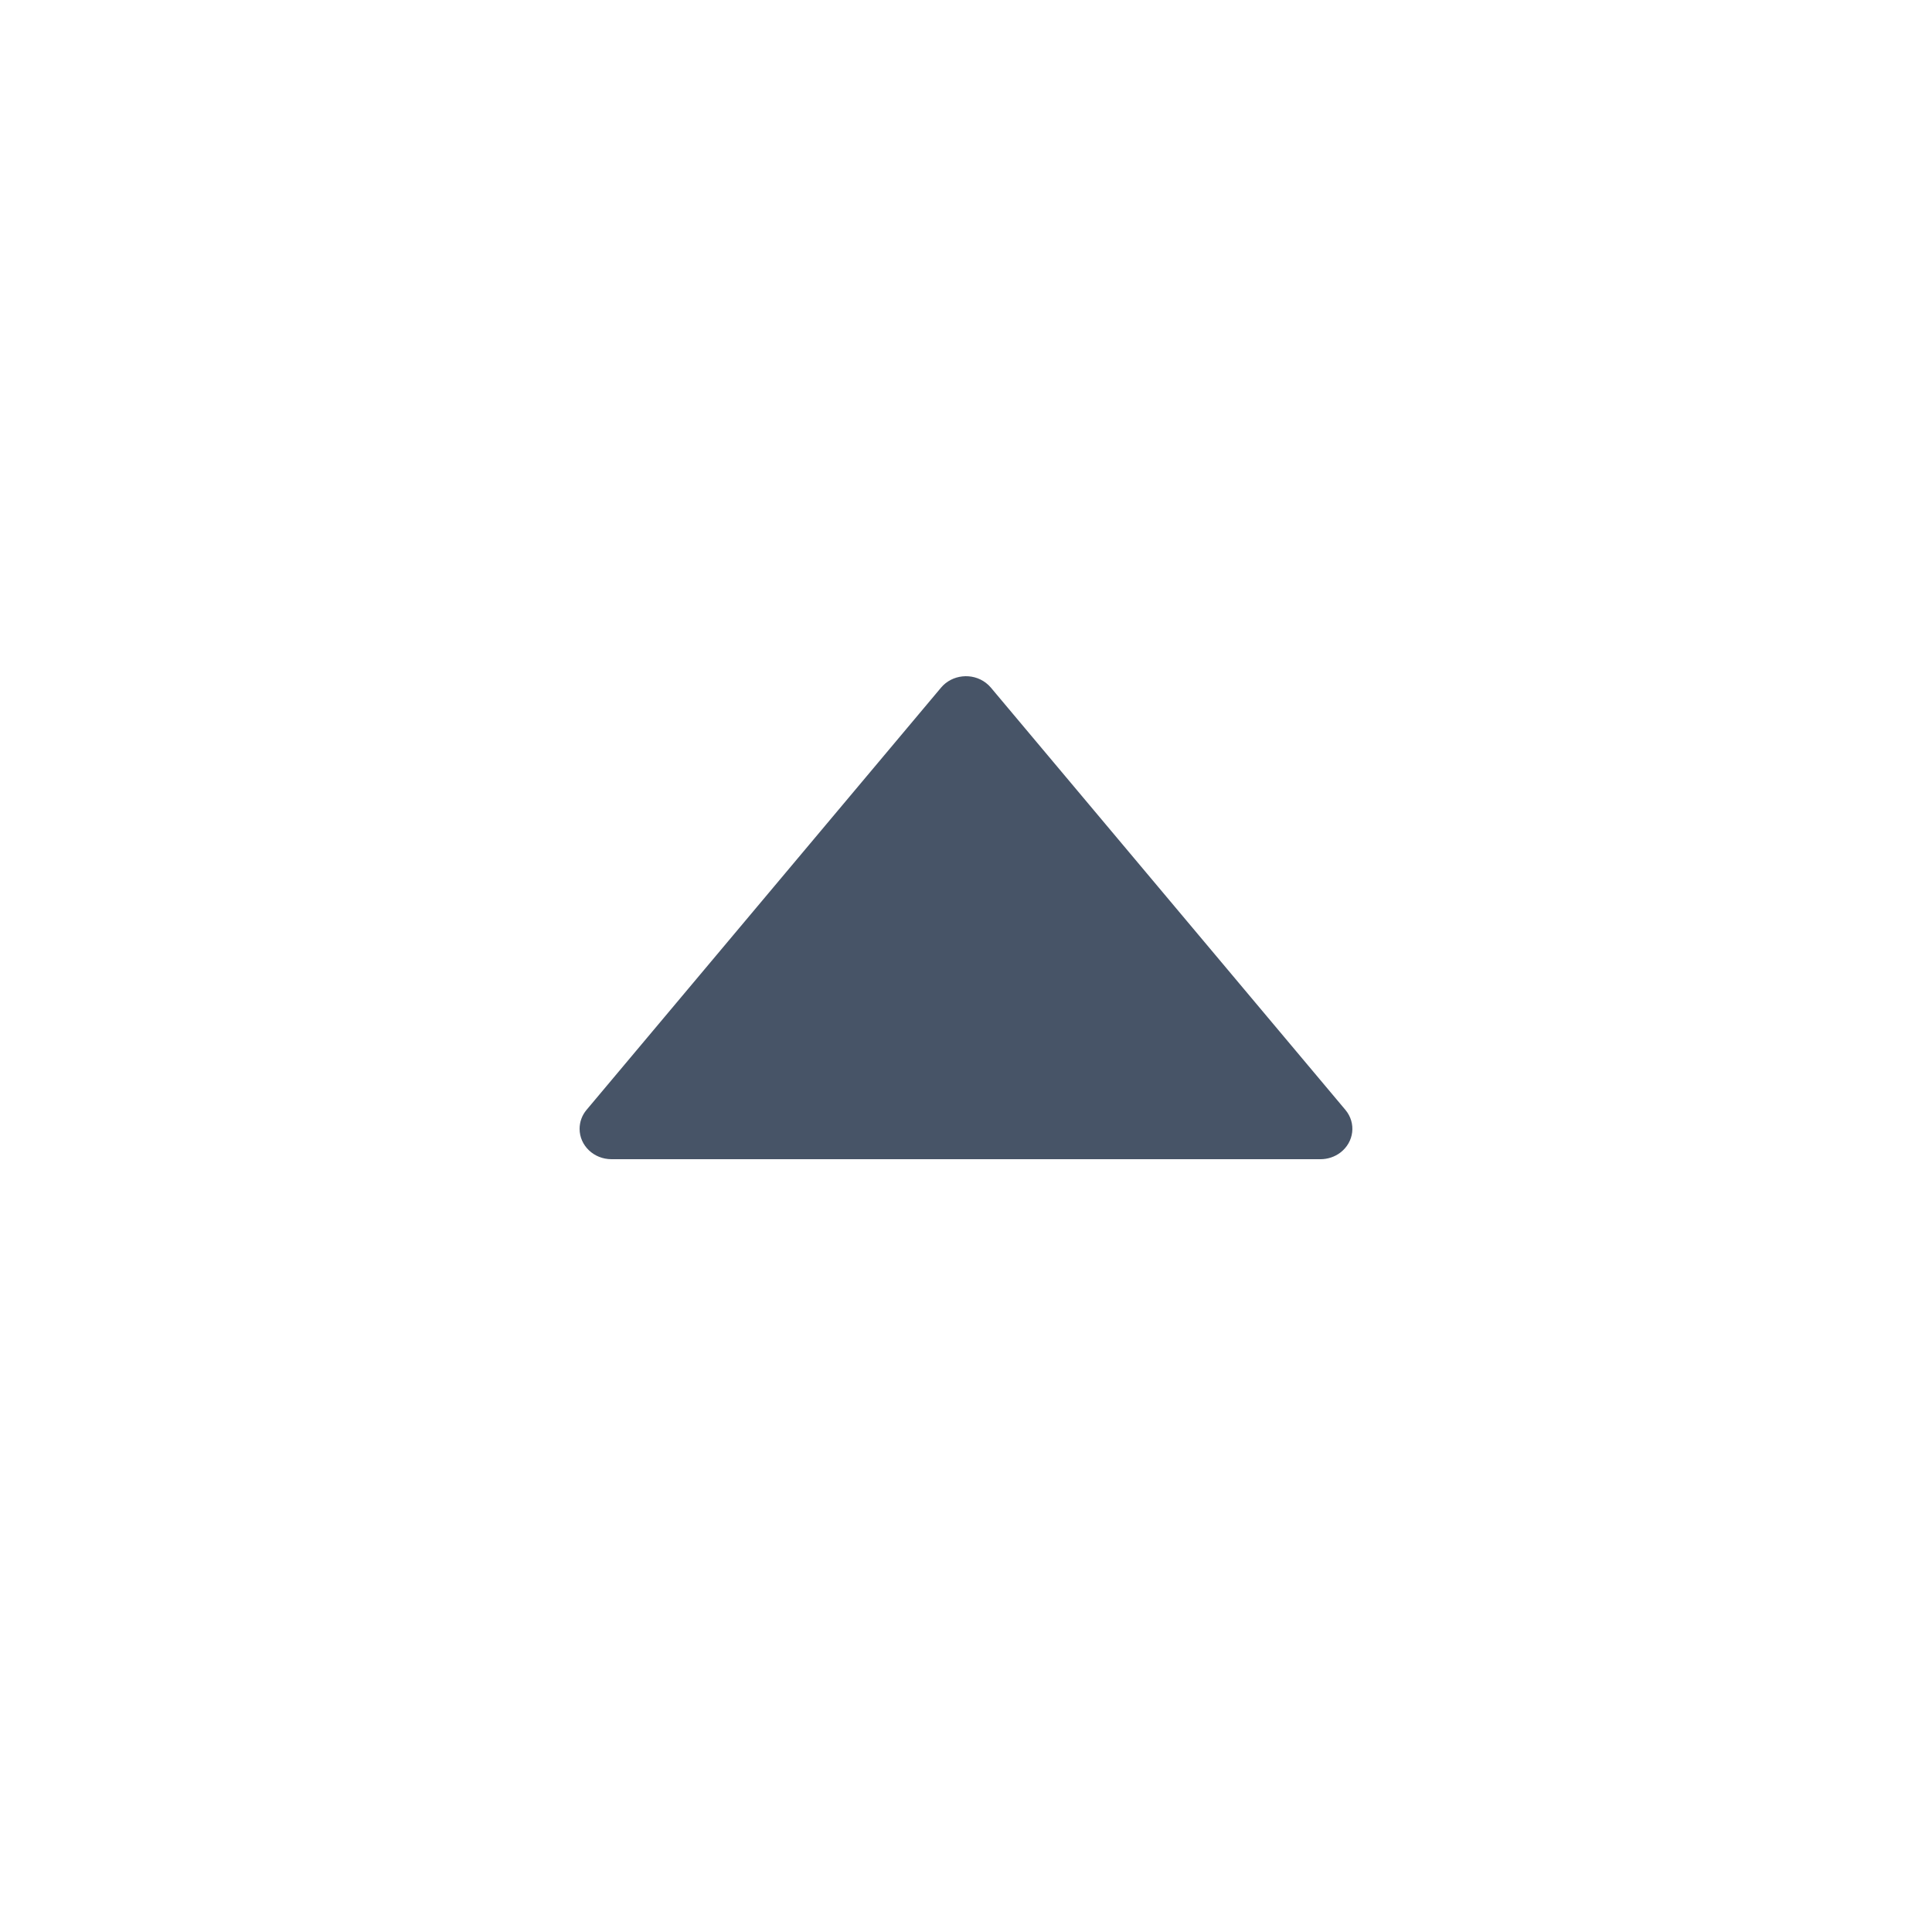 <svg width="32" height="32" viewBox="0 0 32 32" fill="none" xmlns="http://www.w3.org/2000/svg">
<path fill-rule="evenodd" clip-rule="evenodd" d="M16.412 11.389L22.284 18.383C22.466 18.6 22.429 18.916 22.201 19.09C22.108 19.161 21.991 19.2 21.872 19.2L10.128 19.2C9.836 19.2 9.6 18.975 9.6 18.697C9.6 18.583 9.64 18.472 9.715 18.383L15.587 11.389C15.769 11.172 16.102 11.137 16.329 11.31C16.36 11.334 16.388 11.36 16.412 11.389Z" fill="#475467"/>
</svg>
